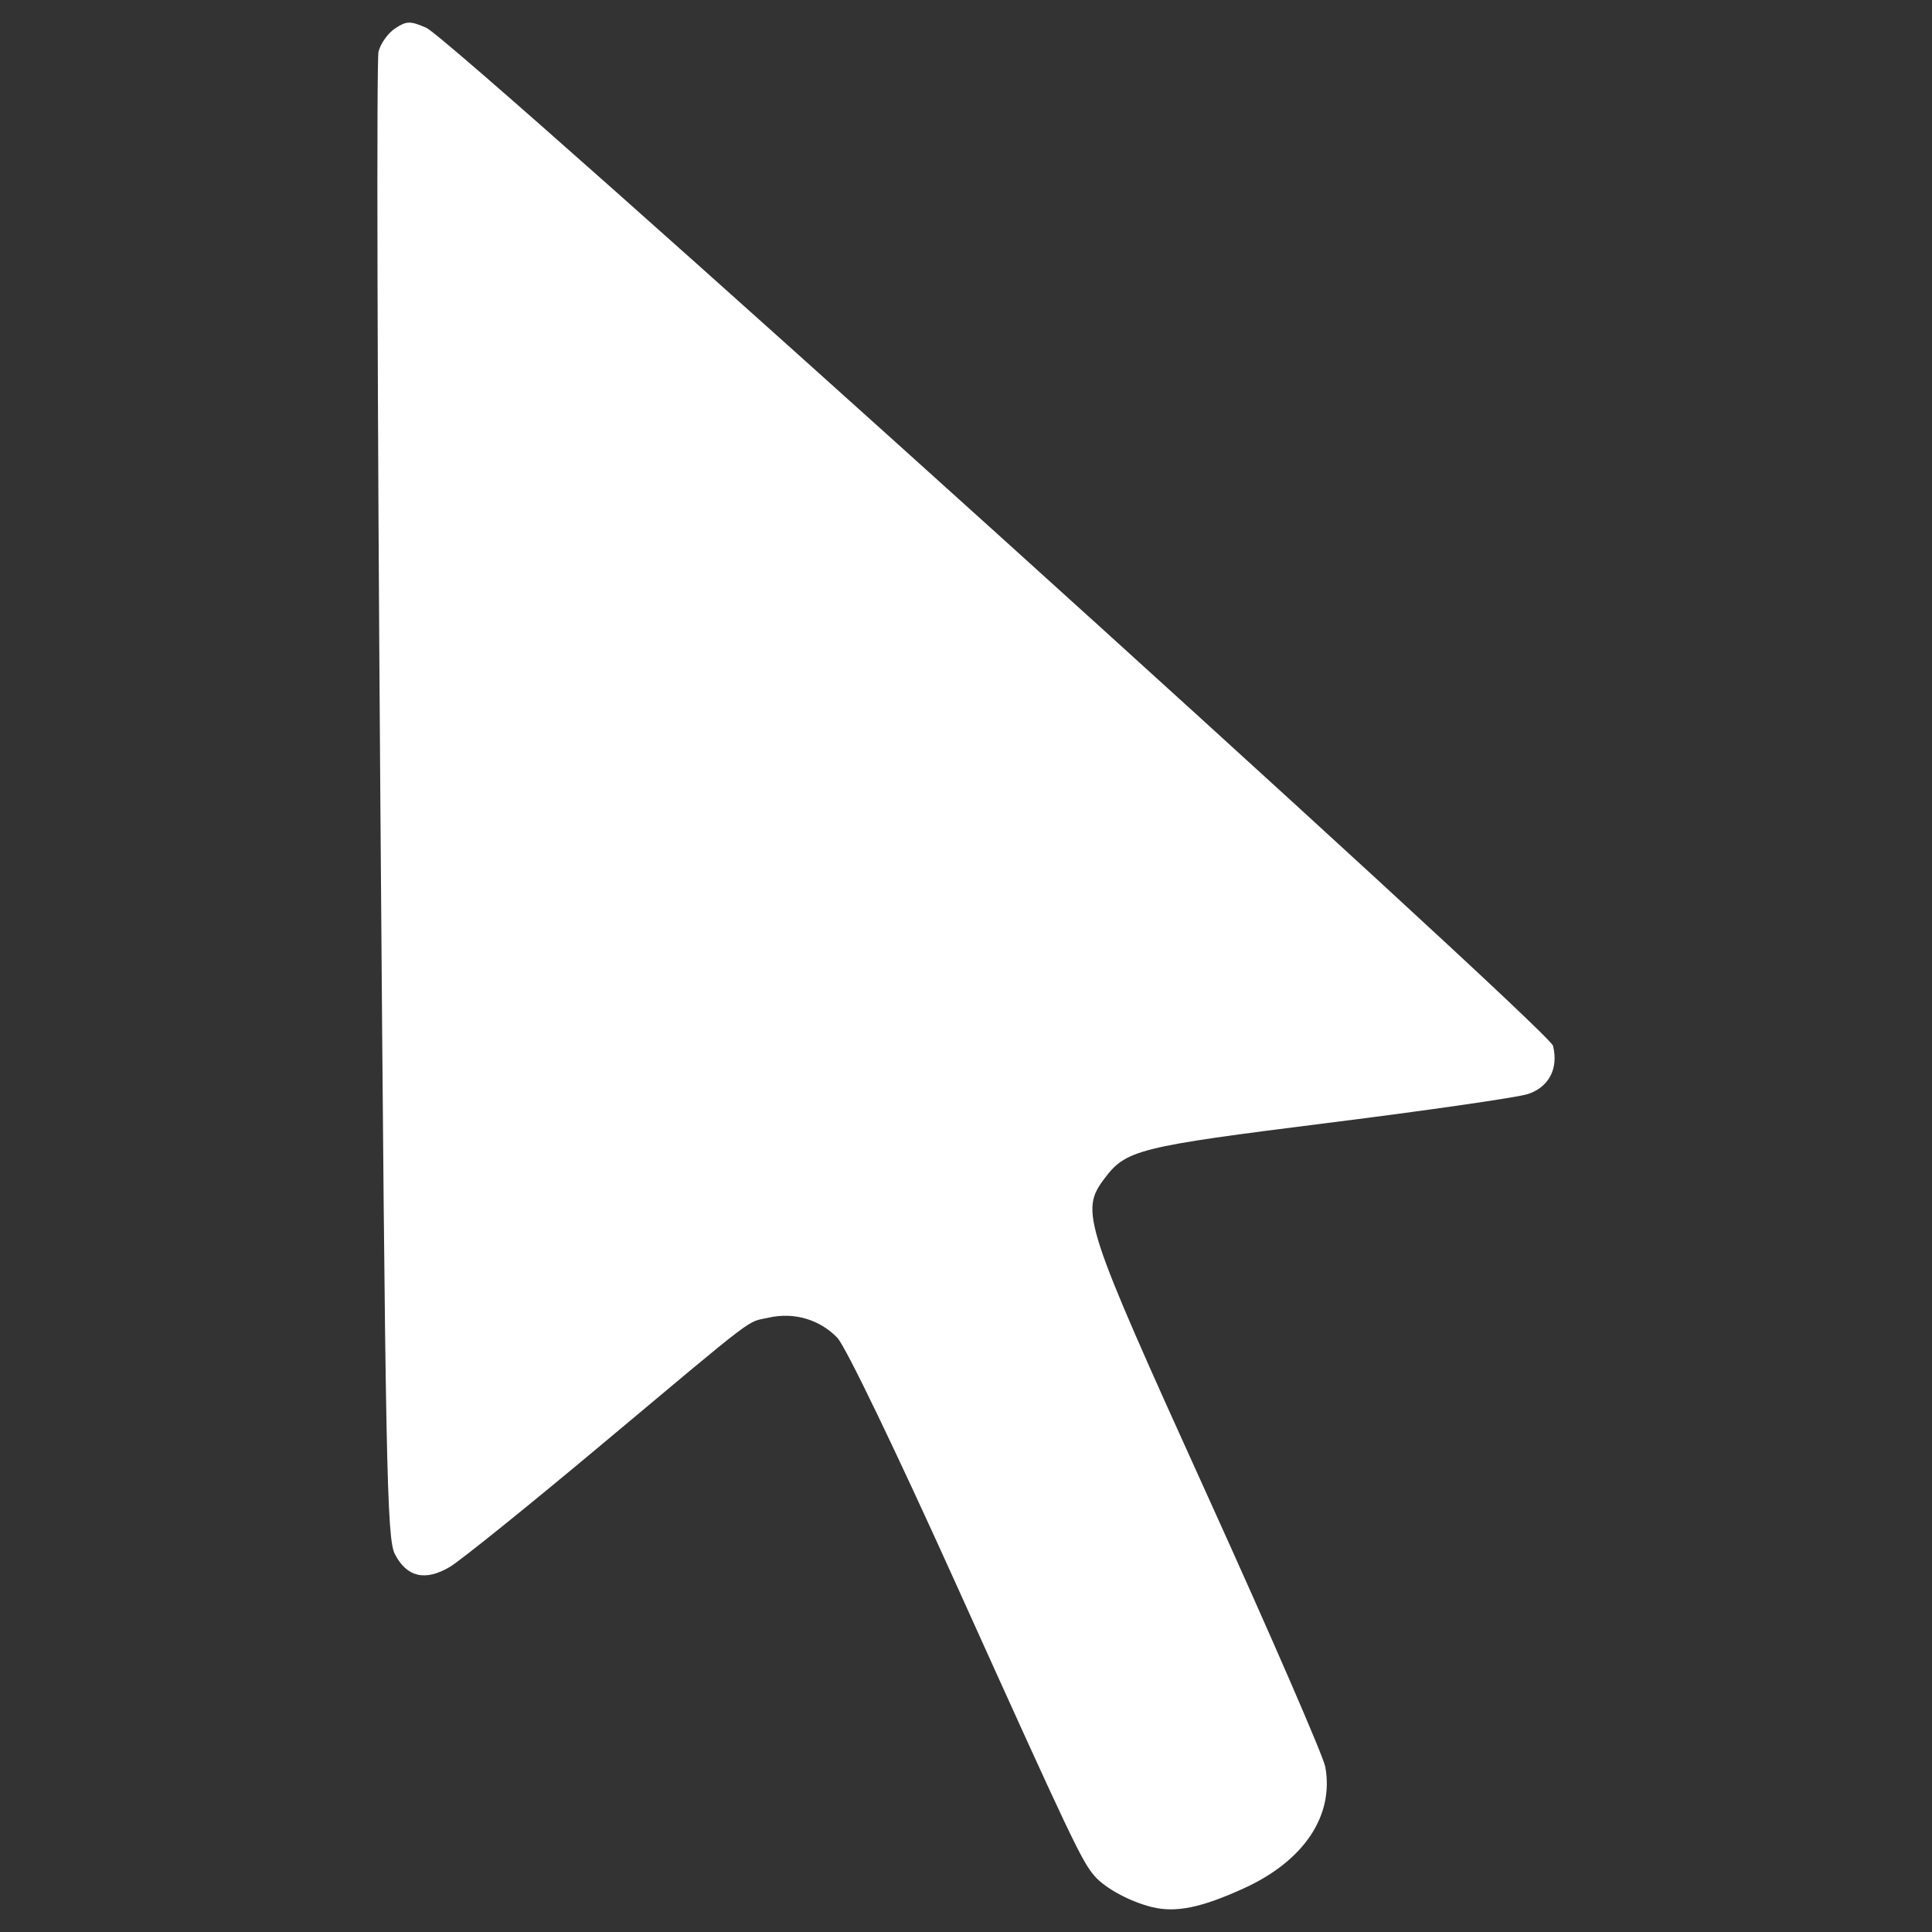 <?xml version="1.0" encoding="UTF-8" standalone="no"?>
<!-- Generator: Adobe Illustrator 19.2.1, SVG Export Plug-In . SVG Version: 6.00 Build 0)  -->

<svg
   xmlns:dc="http://purl.org/dc/elements/1.1/"
   xmlns:cc="http://creativecommons.org/ns#"
   xmlns:rdf="http://www.w3.org/1999/02/22-rdf-syntax-ns#"
   xmlns:svg="http://www.w3.org/2000/svg"
   xmlns="http://www.w3.org/2000/svg"
   xmlns:sodipodi="http://sodipodi.sourceforge.net/DTD/sodipodi-0.dtd"
   xmlns:inkscape="http://www.inkscape.org/namespaces/inkscape"
   version="1.1"
   id="Layer_1"
   x="0px"
   y="0px"
   viewBox="0 0 512 512"
   style="enable-background:new 0 0 512 512;"
   xml:space="preserve"
   sodipodi:docname="select.svg"
   inkscape:version="0.92.3 (2405546, 2018-03-11)"><rect x="0" y="0" width="512" height="512" fill="#333333" stroke="none"/><defs
     id="defs4580" /><sodipodi:namedview
     pagecolor="#ffffff"
     bordercolor="#666666"
     borderopacity="1"
     objecttolerance="10"
     gridtolerance="10"
     guidetolerance="10"
     inkscape:pageopacity="0"
     inkscape:pageshadow="2"
     inkscape:window-width="958"
     inkscape:window-height="1049"
     id="namedview4578"
     showgrid="false"
     inkscape:pagecheckerboard="true"
     inkscape:zoom="1.2705825"
     inkscape:cx="119.32071"
     inkscape:cy="228.32782"
     inkscape:window-x="2880"
     inkscape:window-y="0"
     inkscape:window-maximized="0"
     inkscape:current-layer="Layer_1" /><style
     type="text/css"
     id="style4569">
	.st0{fill:#ffffff;}
</style><path
     style="fill:#ffffff;stroke-width:1"
     d="m 305.37,505.416 c -5.79,-1.405 -12.389,-4.947 -15.235,-8.179 -3.43,-3.895 -6.093,-9.502 -36.62,-77.116 -16.01,-35.459 -29.419,-63.29 -31.588,-65.562 -4.658,-4.879 -11.484,-6.89 -18.226,-5.369 -6.091,1.374 -1.983,-1.751 -44.752,34.043 -19.082,15.971 -36.977,30.384 -39.765,32.029 -6.508,3.84 -11.376,2.705 -14.526,-3.385 -2.161,-4.178 -2.515,-22.474 -3.858,-199.438 -0.813,-107.161 -1.033,-196.602 -0.489,-198.759 0.544,-2.157 2.53,-4.93 4.412,-6.164 3.025,-1.982 3.979,-2.003 8.213,-0.174 7.382,3.187 297.497,265.298 298.628,269.802 1.507,6.006 -1.087,10.977 -6.678,12.797 -2.739,0.892 -26.573,4.332 -52.965,7.645 -50.428,6.33 -53.537,7.108 -59.294,14.831 -6.433,8.631 -5.472,11.578 27.415,84.047 16.624,36.633 30.65,68.92 31.169,71.749 2.373,12.937 -5.635,24.924 -21.492,32.172 -11.286,5.159 -18.055,6.557 -24.35,5.029 z"
     id="path902"
     inkscape:connector-curvature="0" /></svg>